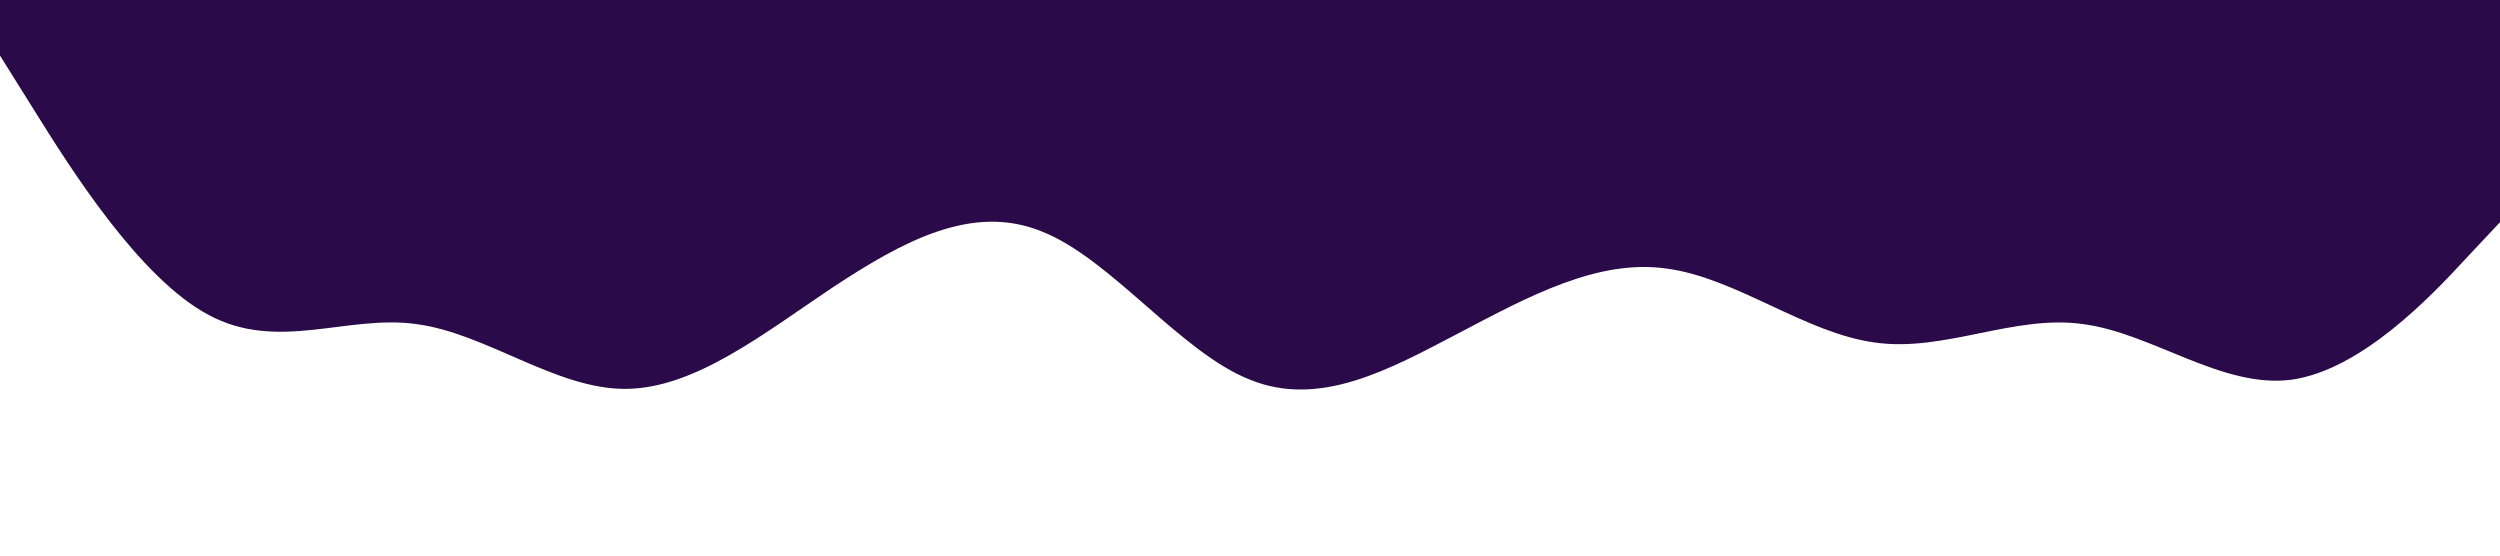 <?xml version="1.0" standalone="no"?><svg xmlns="http://www.w3.org/2000/svg" viewBox="0 0 1440 320"><path fill="#2a0a49" fill-opacity="1" d="M0,32L20,64C40,96,80,160,120,181.3C160,203,200,181,240,186.7C280,192,320,224,360,224C400,224,440,192,480,165.3C520,139,560,117,600,133.3C640,149,680,203,720,218.7C760,235,800,213,840,192C880,171,920,149,960,154.7C1000,160,1040,192,1080,197.3C1120,203,1160,181,1200,186.7C1240,192,1280,224,1320,218.7C1360,213,1400,171,1420,149.3L1440,128L1440,0L1420,0C1400,0,1360,0,1320,0C1280,0,1240,0,1200,0C1160,0,1120,0,1080,0C1040,0,1000,0,960,0C920,0,880,0,840,0C800,0,760,0,720,0C680,0,640,0,600,0C560,0,520,0,480,0C440,0,400,0,360,0C320,0,280,0,240,0C200,0,160,0,120,0C80,0,40,0,20,0L0,0Z"></path></svg>